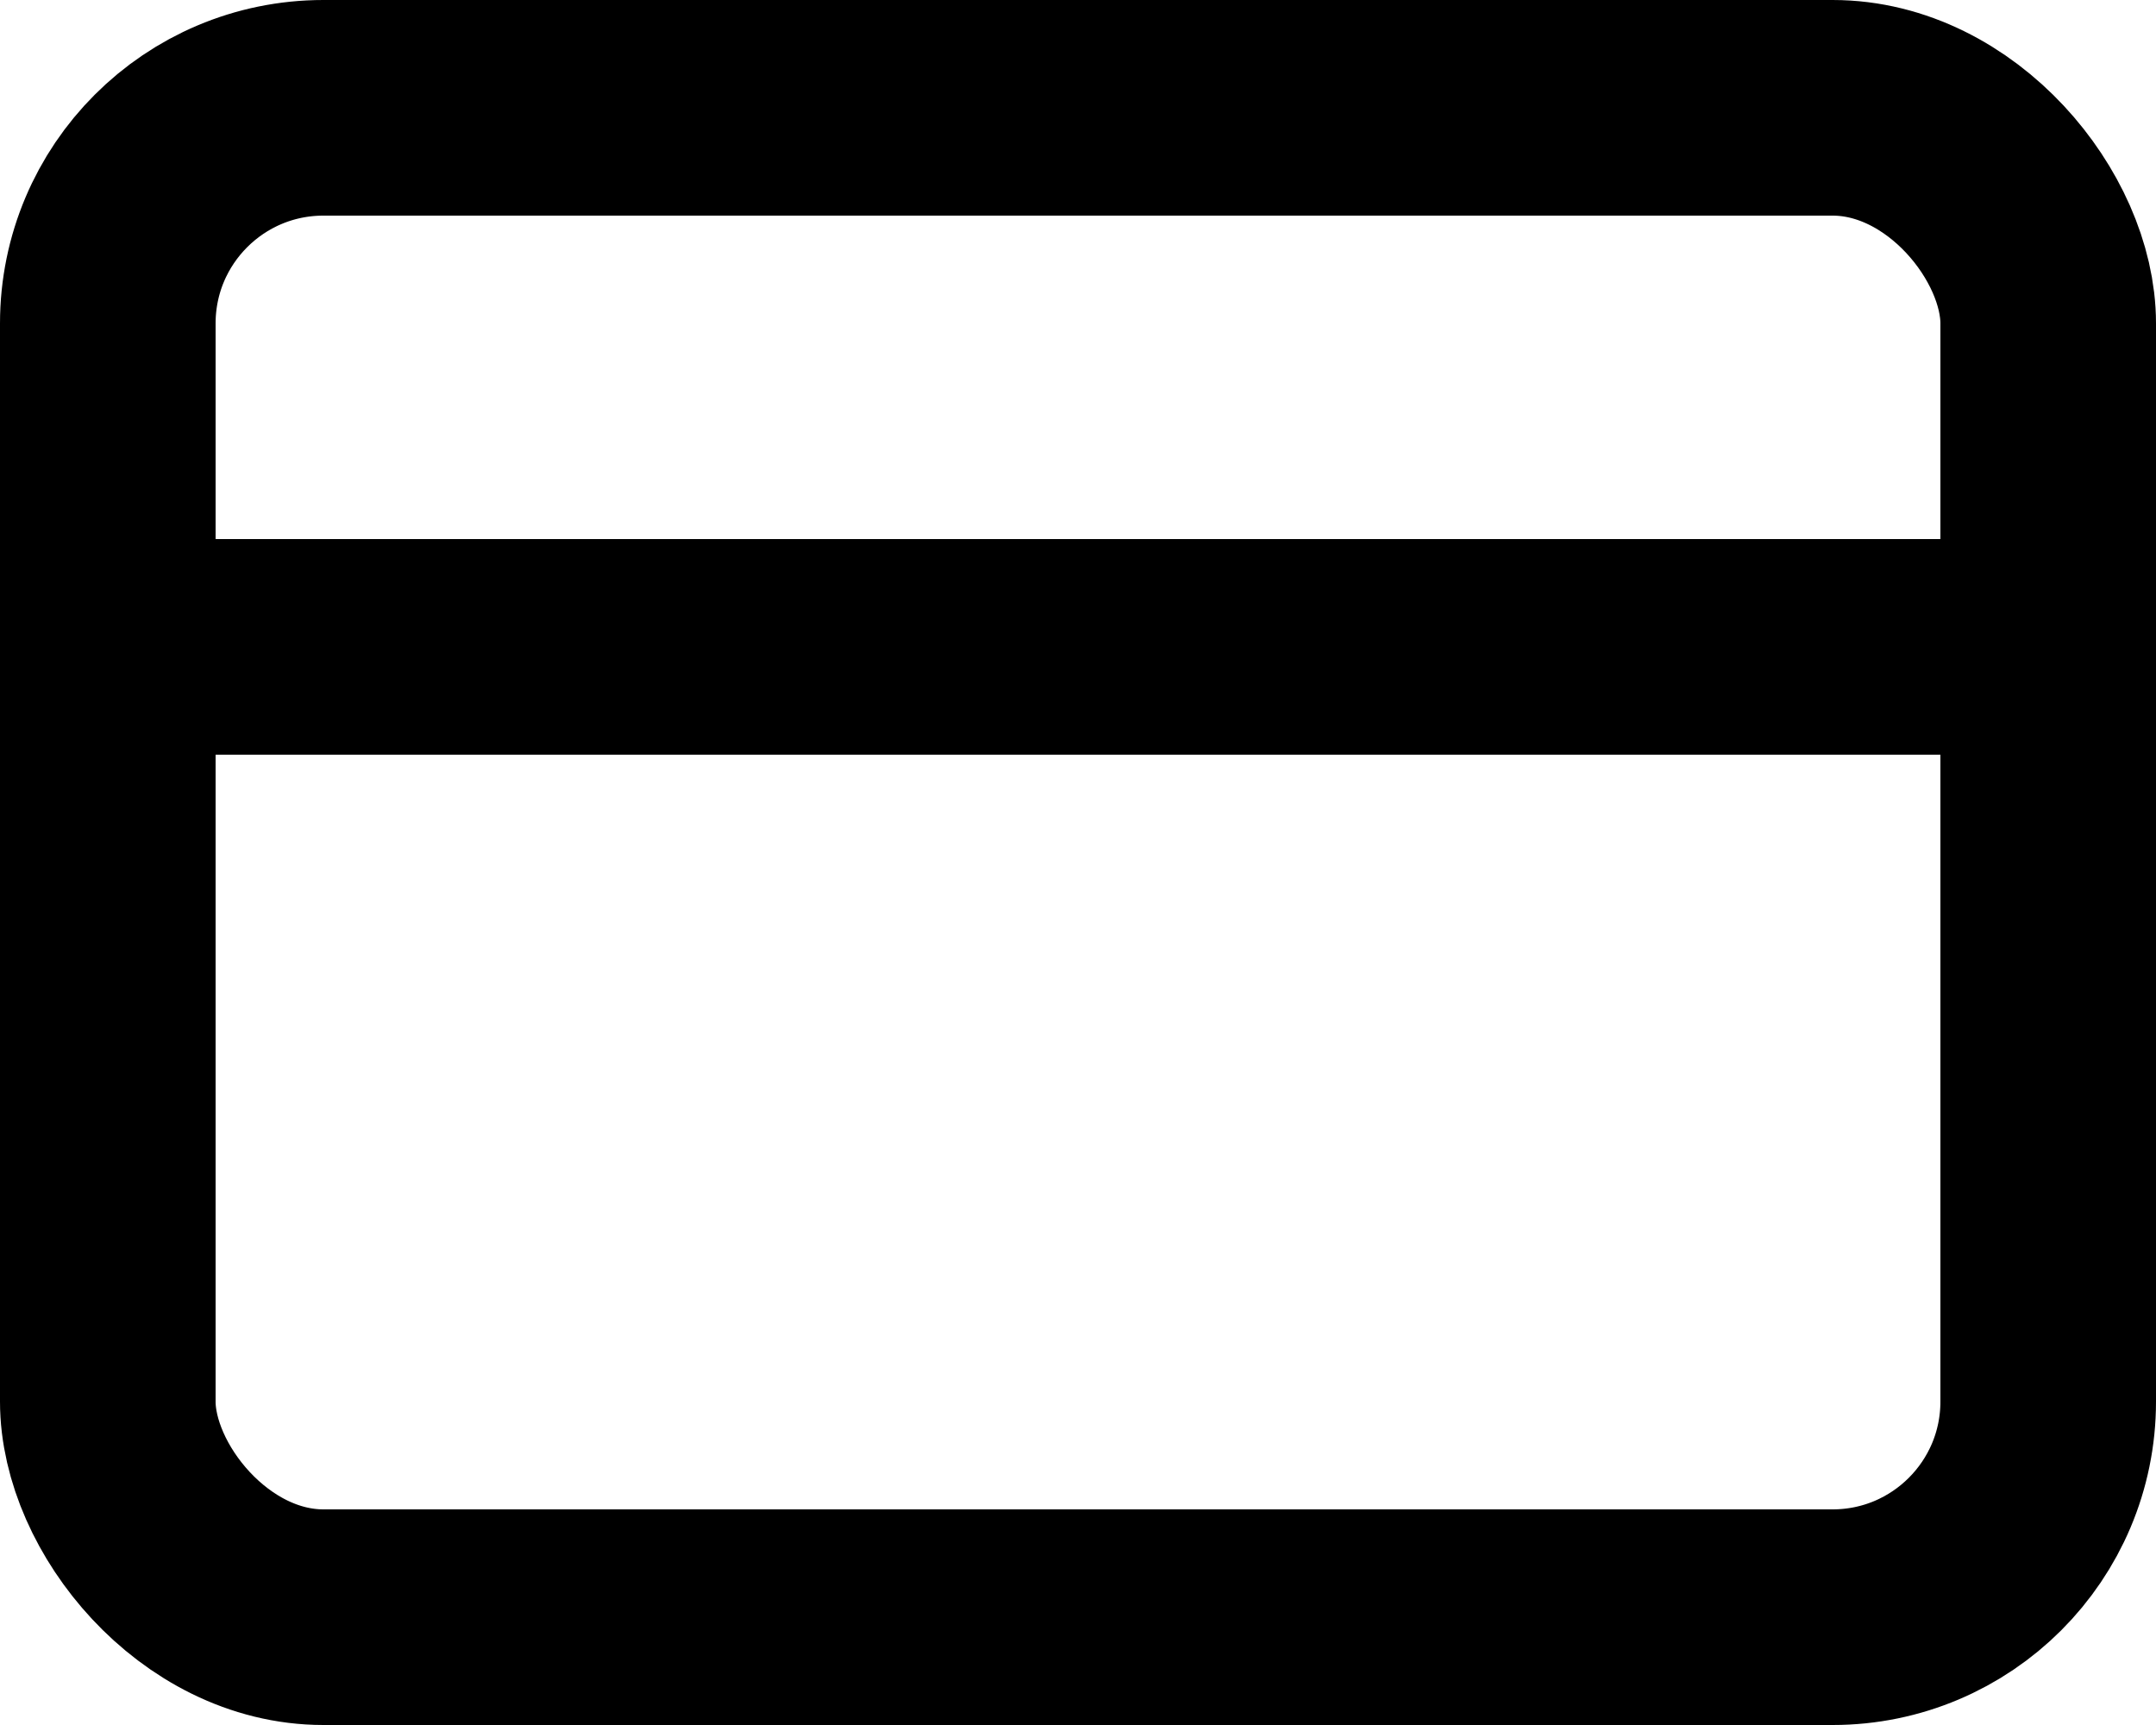 <svg xmlns="http://www.w3.org/2000/svg" width="20" height="16" viewBox="0 0 20 16">
    <g fill="none" fill-rule="evenodd" stroke-linecap="round" stroke-linejoin="round">
        <g stroke="#000" stroke-width="2">
            <g transform="translate(-169, -623) translate(170, 624)">
                <rect width="18" height="14" rx="2"/>
                <path d="M0 5L18 5"/>
            </g>
        </g>
    </g>
</svg>
